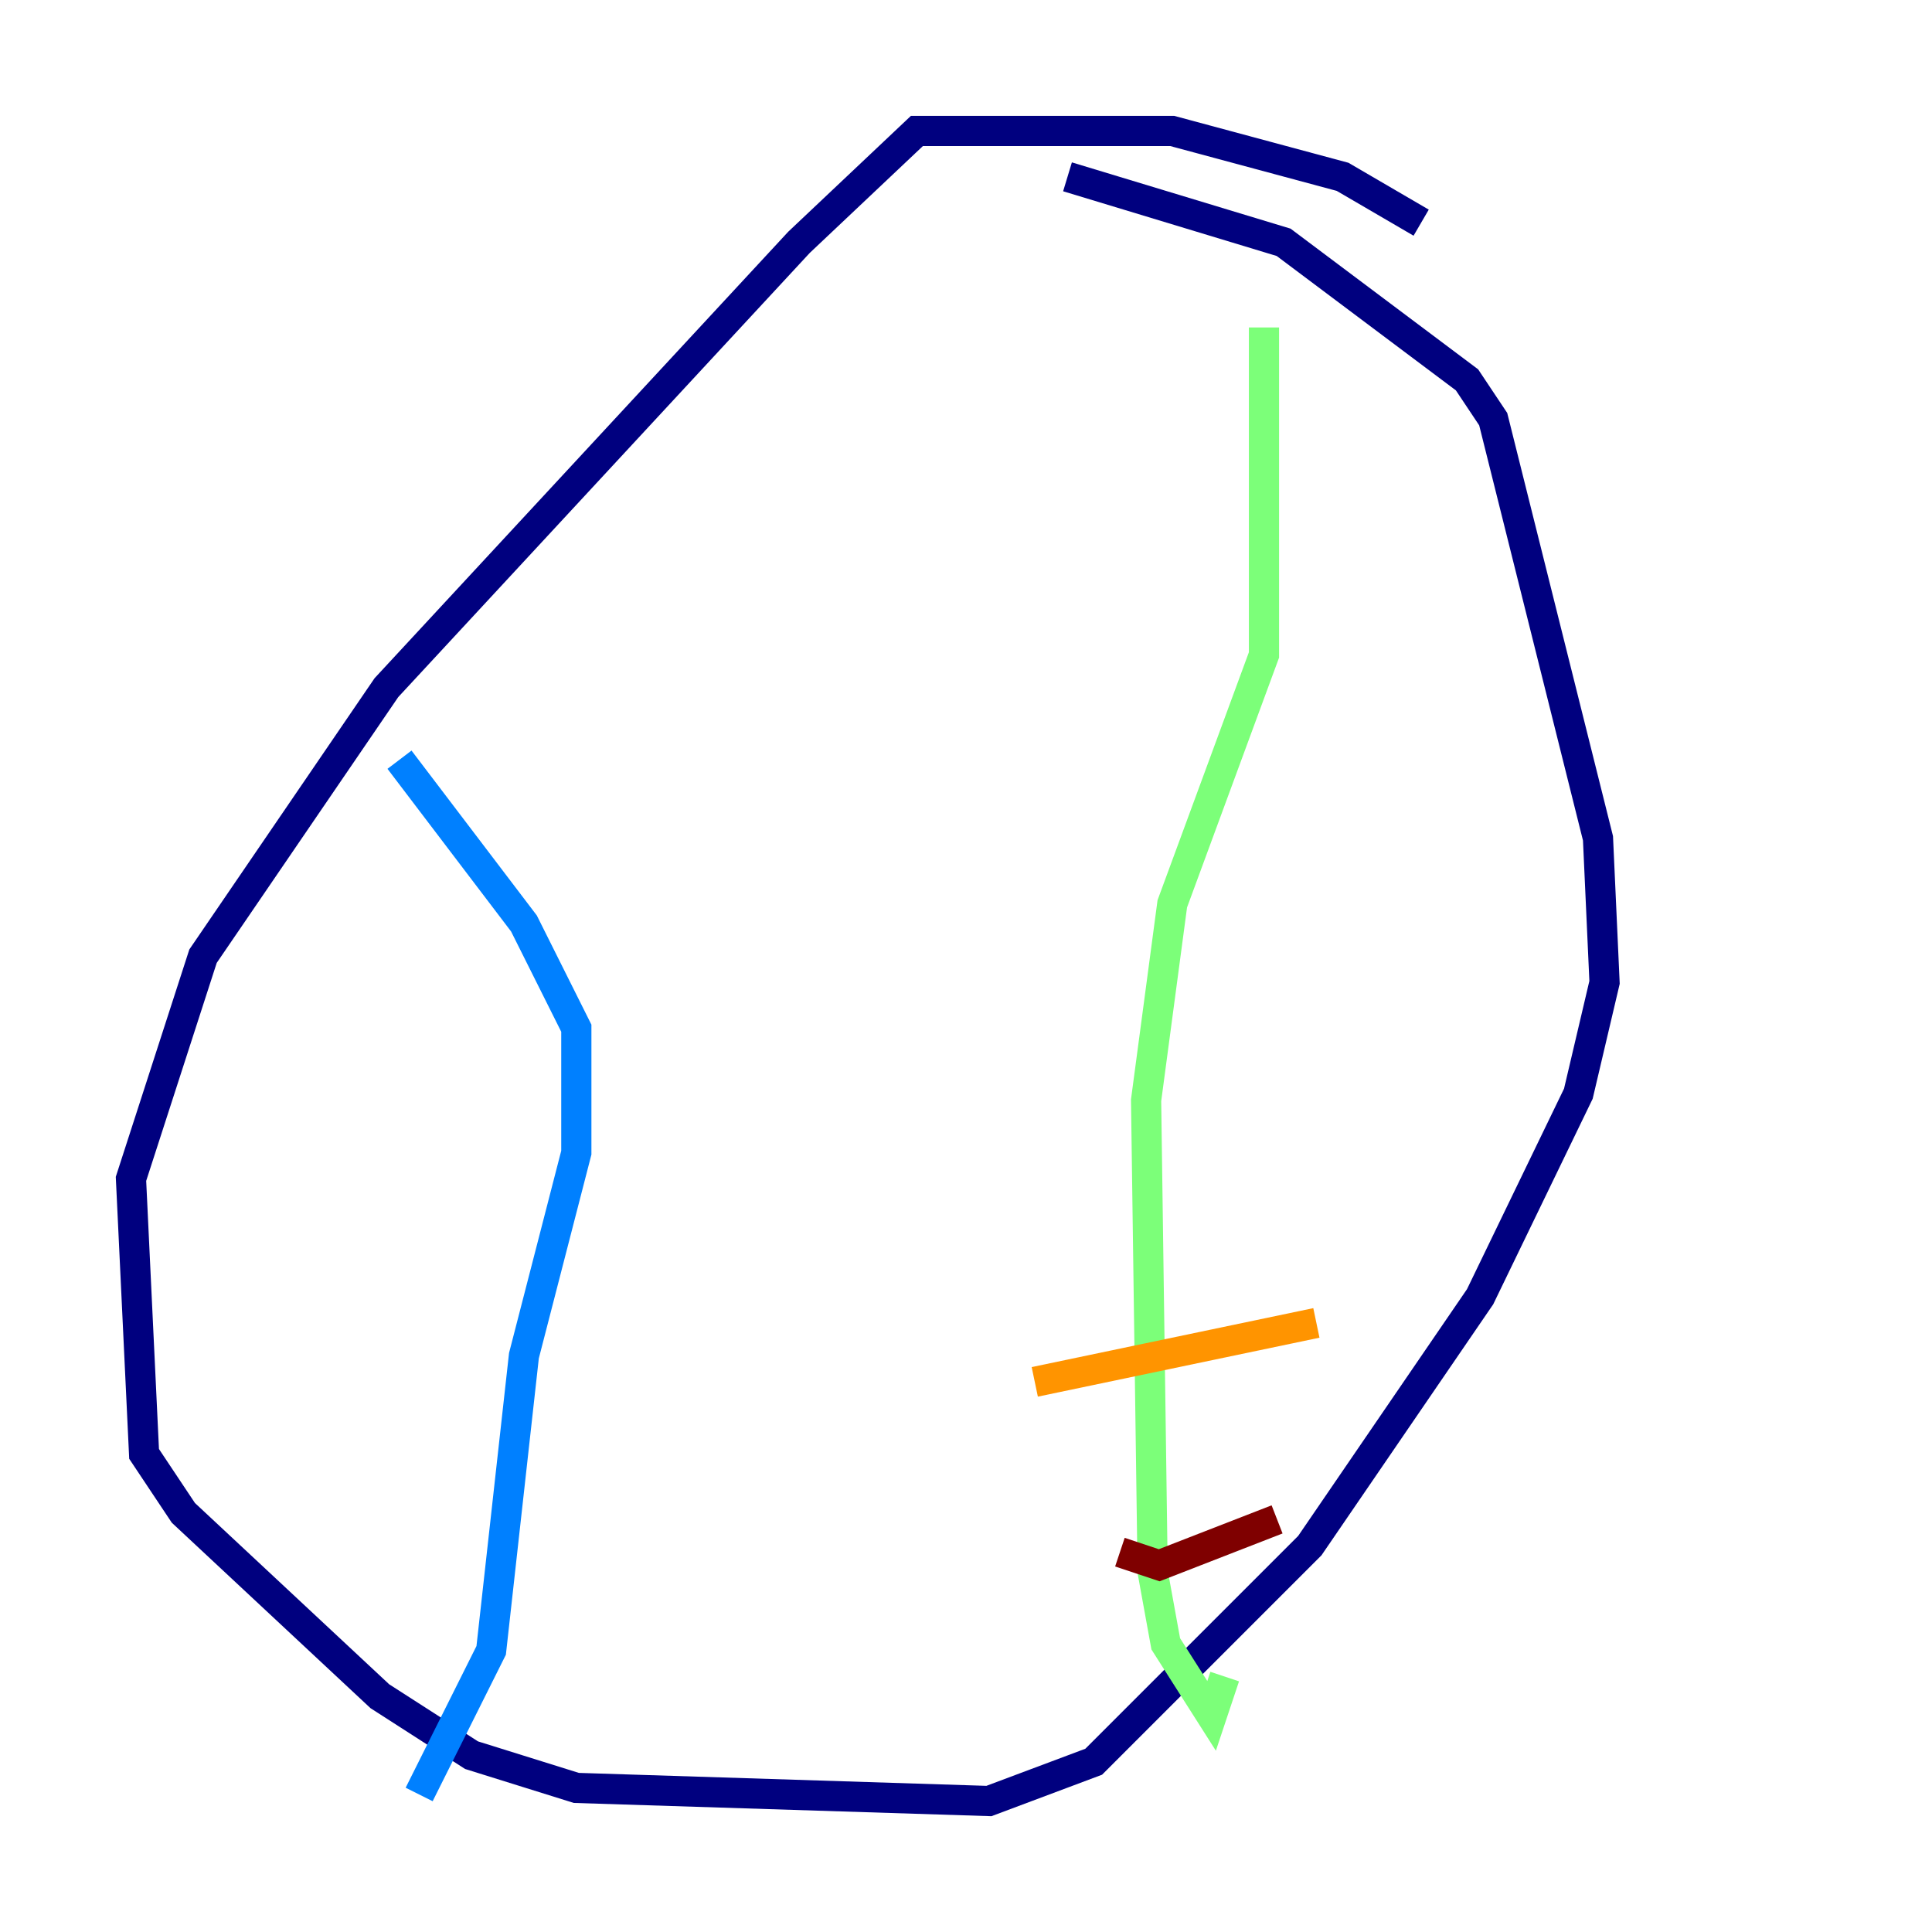<?xml version="1.0" encoding="utf-8" ?>
<svg baseProfile="tiny" height="128" version="1.2" viewBox="0,0,128,128" width="128" xmlns="http://www.w3.org/2000/svg" xmlns:ev="http://www.w3.org/2001/xml-events" xmlns:xlink="http://www.w3.org/1999/xlink"><defs /><polyline fill="none" points="94.156,14.752 88.949,11.715 77.668,8.678 60.746,8.678 52.936,16.054 25.6,45.559 13.451,63.349 8.678,78.102 9.546,96.325 12.149,100.231 25.166,112.38 31.241,116.285 38.183,118.454 65.519,119.322 72.461,116.719 86.78,102.4 98.061,85.912 104.57,72.461 106.305,65.085 105.871,55.539 98.929,27.77 97.193,25.166 85.044,16.054 70.725,11.715" stroke="#00007f" stroke-width="2" /><polyline fill="none" points="26.468,50.332 34.712,61.18 38.183,68.122 38.183,76.366 34.712,89.817 32.542,109.342 27.77,118.888" stroke="#0080ff" stroke-width="2" /><polyline fill="none" points="83.742,21.695 83.742,43.39 77.668,59.878 75.932,72.895 76.366,104.136 77.234,108.909 80.271,113.681 81.139,111.078" stroke="#7cff79" stroke-width="2" /><polyline fill="none" points="68.556,91.552 87.214,87.647" stroke="#ff9400" stroke-width="2" /><polyline fill="none" points="74.197,102.834 76.8,103.702 84.61,100.664" stroke="#7f0000" stroke-width="2" /></svg>